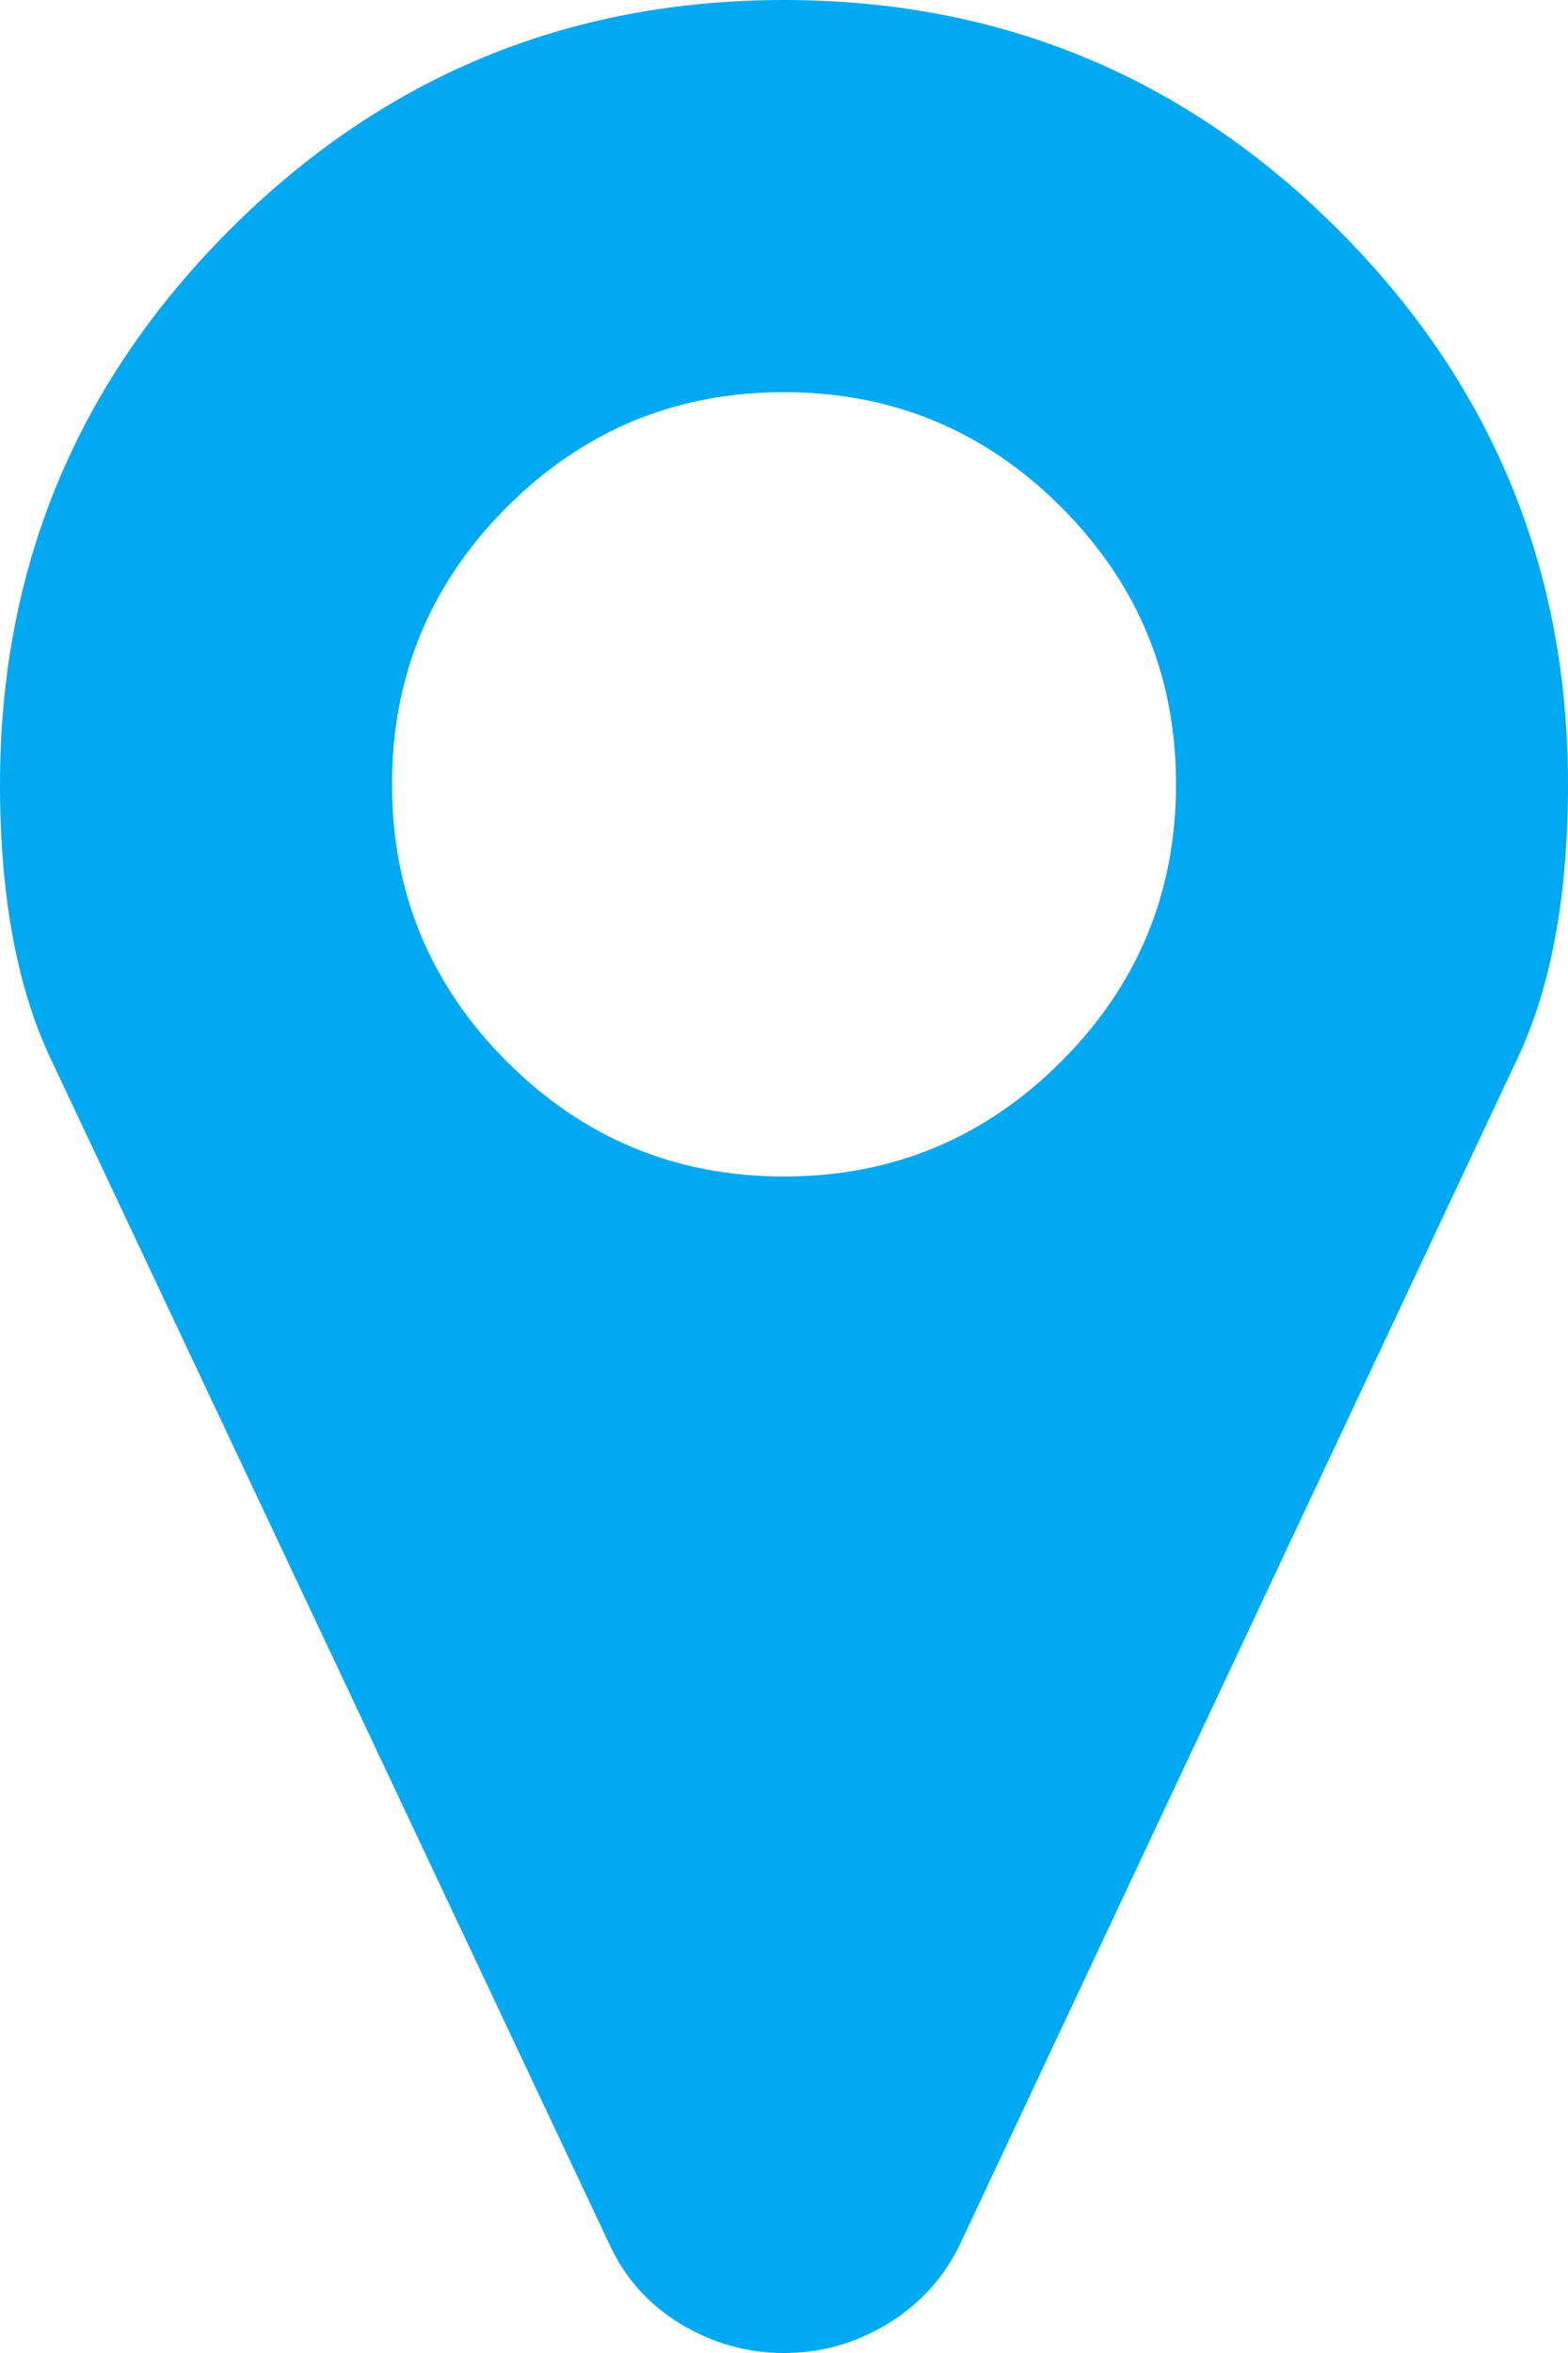 ﻿<?xml version="1.0" encoding="utf-8"?>
<svg version="1.1" xmlns:xlink="http://www.w3.org/1999/xlink" width="8px" height="12px" xmlns="http://www.w3.org/2000/svg">
  <g transform="matrix(1 0 0 1 -838 -37 )">
    <path d="M 5.414 5.414  C 5.805 5.023  6 4.552  6 4  C 6 3.448  5.805 2.977  5.414 2.586  C 5.023 2.195  4.552 2  4 2  C 3.448 2  2.977 2.195  2.586 2.586  C 2.195 2.977  2 3.448  2 4  C 2 4.552  2.195 5.023  2.586 5.414  C 2.977 5.805  3.448 6  4 6  C 4.552 6  5.023 5.805  5.414 5.414  Z M 6.828 1.172  C 7.609 1.953  8 2.896  8 4  C 8 4.568  7.914 5.034  7.742 5.398  L 4.898 11.445  C 4.815 11.617  4.691 11.753  4.527 11.852  C 4.363 11.951  4.188 12  4 12  C 3.812 12  3.637 11.951  3.473 11.852  C 3.309 11.753  3.188 11.617  3.109 11.445  L 0.258 5.398  C 0.086 5.034  0 4.568  0 4  C 0 2.896  0.391 1.953  1.172 1.172  C 1.953 0.391  2.896 0  4 0  C 5.104 0  6.047 0.391  6.828 1.172  Z " fill-rule="nonzero" fill="#00a9f2" stroke="none" transform="matrix(1 0 0 1 838 37 )" />
  </g>
</svg>